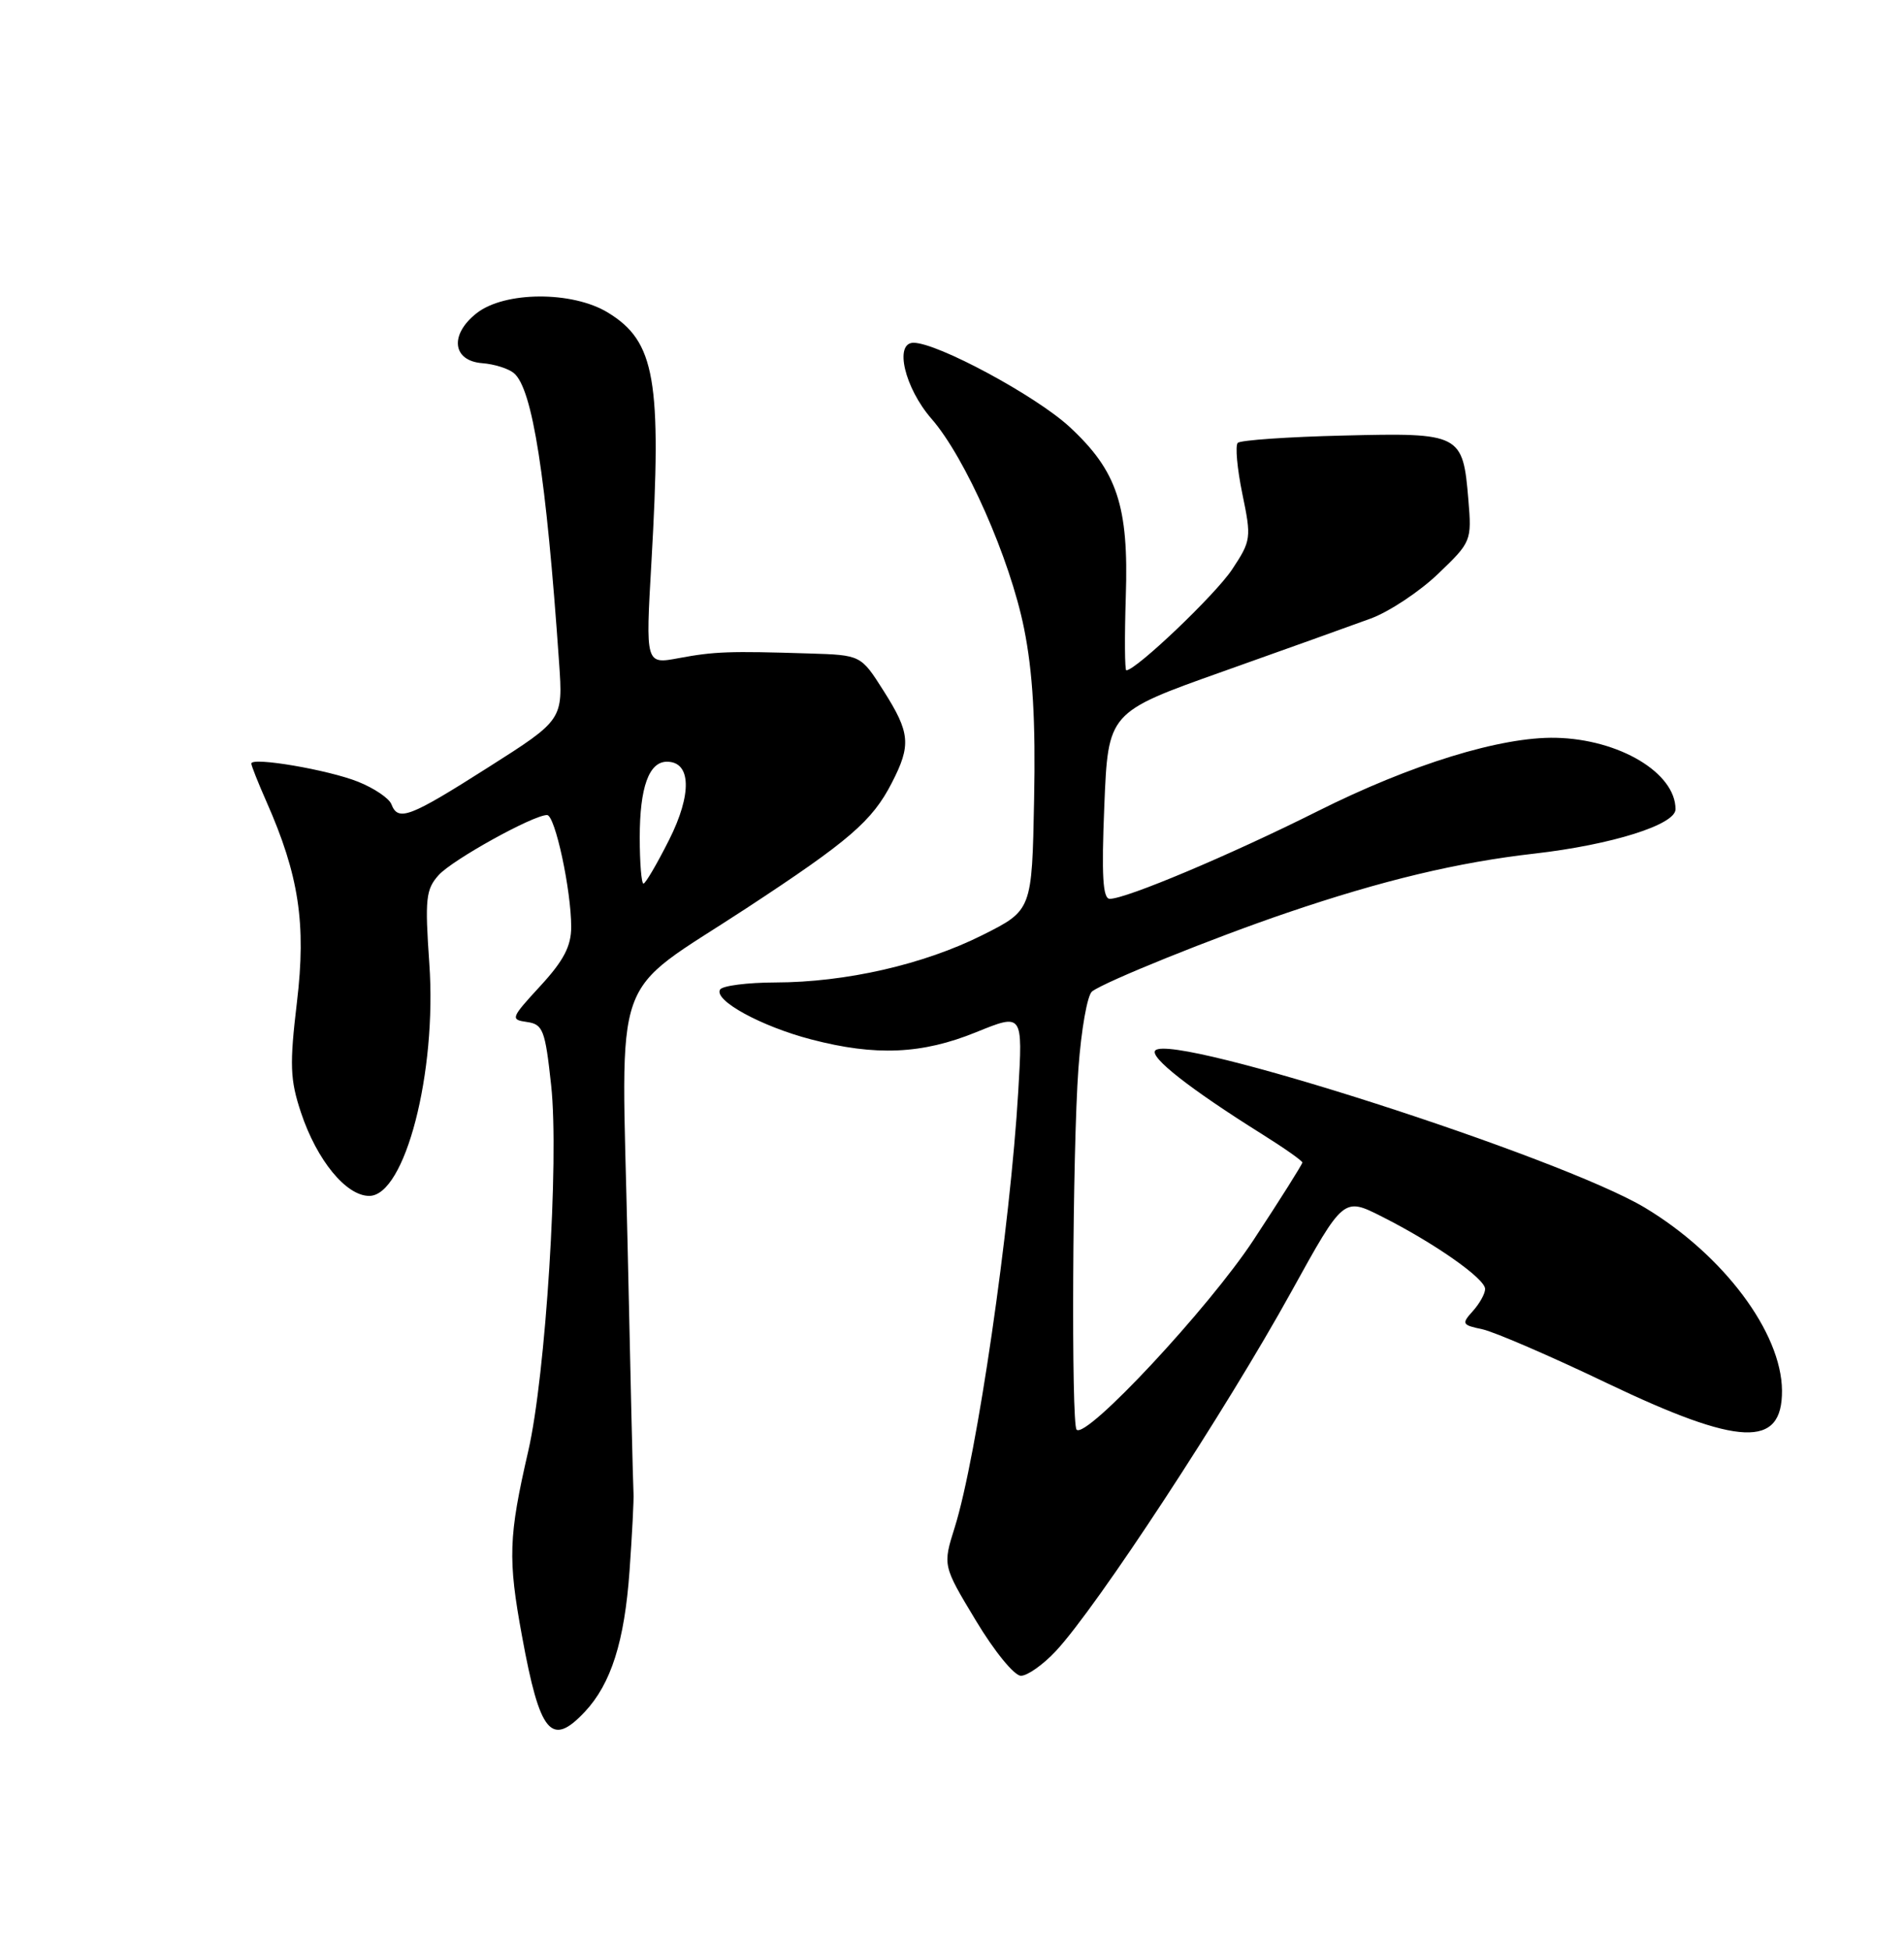 <?xml version="1.0" encoding="UTF-8" standalone="no"?>
<!DOCTYPE svg PUBLIC "-//W3C//DTD SVG 1.1//EN" "http://www.w3.org/Graphics/SVG/1.1/DTD/svg11.dtd" >
<svg xmlns="http://www.w3.org/2000/svg" xmlns:xlink="http://www.w3.org/1999/xlink" version="1.1" viewBox="0 0 250 256">
 <g >
 <path fill="currentColor"
d=" M 76.78 224.74 C 80.24 221.05 82.00 215.50 82.66 206.23 C 83.00 201.43 83.24 196.82 83.18 196.00 C 83.12 195.18 82.77 180.42 82.40 163.22 C 81.60 126.47 79.97 131.06 98.00 119.24 C 111.51 110.38 114.52 107.79 117.09 102.79 C 119.66 97.81 119.51 96.20 116.02 90.70 C 113.04 86.00 113.04 86.00 106.27 85.79 C 95.75 85.46 93.81 85.53 89.13 86.40 C 84.76 87.22 84.76 87.22 85.53 73.86 C 86.91 49.84 86.03 44.82 79.81 41.03 C 75.15 38.19 66.25 38.23 62.58 41.12 C 59.00 43.93 59.39 47.38 63.33 47.68 C 64.89 47.80 66.75 48.38 67.47 48.98 C 69.92 51.01 71.72 62.55 73.41 87.00 C 73.93 94.50 73.93 94.50 64.09 100.75 C 53.74 107.33 52.28 107.88 51.39 105.58 C 51.09 104.80 49.12 103.47 47.02 102.63 C 43.10 101.06 33.00 99.34 33.00 100.24 C 33.00 100.52 33.89 102.76 34.98 105.23 C 39.25 114.88 40.22 121.25 38.99 131.55 C 38.01 139.79 38.08 141.73 39.52 146.06 C 41.60 152.31 45.44 157.00 48.48 157.00 C 53.18 157.00 57.38 140.78 56.37 126.50 C 55.78 118.00 55.91 116.76 57.60 114.88 C 59.43 112.86 70.01 107.00 71.83 107.00 C 72.88 107.00 75.00 116.84 75.00 121.69 C 75.00 124.22 74.01 126.12 70.94 129.45 C 67.06 133.66 66.99 133.86 69.19 134.17 C 71.30 134.47 71.58 135.21 72.37 142.50 C 73.43 152.29 71.66 180.53 69.36 190.50 C 66.77 201.75 66.67 204.64 68.55 214.84 C 70.89 227.62 72.38 229.41 76.78 224.74 Z  M 138.64 216.75 C 144.03 210.98 160.98 185.12 169.56 169.57 C 176.41 157.17 176.41 157.17 181.45 159.72 C 188.37 163.21 195.00 167.86 195.00 169.22 C 195.00 169.84 194.27 171.14 193.39 172.12 C 191.88 173.79 191.96 173.95 194.64 174.51 C 196.21 174.85 203.57 178.02 211.00 181.58 C 228.43 189.91 234.03 190.15 233.98 182.55 C 233.92 174.93 226.29 164.75 216.00 158.56 C 204.92 151.91 154.04 135.56 151.70 137.90 C 150.86 138.74 156.20 142.94 165.75 148.92 C 168.64 150.73 171.00 152.39 171.00 152.62 C 171.00 152.85 168.11 157.44 164.57 162.82 C 158.70 171.74 142.63 188.97 141.36 187.69 C 140.64 186.98 140.82 150.85 141.60 140.26 C 141.97 135.18 142.77 130.63 143.39 130.16 C 145.05 128.88 159.34 123.11 169.00 119.83 C 181.51 115.57 191.43 113.20 201.50 112.06 C 211.63 110.90 220.00 108.27 220.00 106.24 C 220.00 101.46 212.61 97.05 204.30 96.86 C 197.09 96.70 185.30 100.33 172.96 106.52 C 161.63 112.20 147.88 118.00 145.72 118.00 C 144.80 118.00 144.62 115.02 145.00 105.76 C 145.50 93.51 145.50 93.51 160.50 88.18 C 168.75 85.25 177.51 82.11 179.96 81.21 C 182.41 80.31 186.40 77.66 188.83 75.33 C 193.19 71.16 193.25 71.01 192.80 65.61 C 192.08 56.95 191.80 56.80 176.40 57.18 C 169.12 57.35 162.87 57.79 162.52 58.14 C 162.17 58.50 162.44 61.50 163.12 64.82 C 164.33 70.64 164.28 70.98 161.77 74.77 C 159.59 78.06 149.17 87.99 147.89 88.00 C 147.68 88.00 147.65 83.65 147.82 78.34 C 148.22 66.41 146.69 61.82 140.41 56.02 C 135.99 51.95 123.09 45.00 119.95 45.00 C 117.38 45.00 118.79 50.94 122.31 54.98 C 126.77 60.09 132.62 73.34 134.46 82.50 C 135.61 88.21 135.99 94.66 135.78 105.00 C 135.50 119.50 135.50 119.50 129.00 122.76 C 121.30 126.62 111.07 128.96 101.81 128.98 C 98.13 128.99 94.86 129.41 94.55 129.91 C 93.68 131.32 99.95 134.75 106.52 136.46 C 114.98 138.67 121.06 138.40 128.17 135.51 C 134.30 133.02 134.30 133.02 133.70 143.26 C 132.65 161.13 128.26 191.26 125.36 200.51 C 123.78 205.53 123.78 205.53 128.14 212.76 C 130.56 216.79 133.18 220.00 134.05 220.00 C 134.91 220.00 136.97 218.54 138.64 216.75 Z  M 84.00 109.93 C 84.00 103.36 85.21 100.00 87.57 100.00 C 90.76 100.00 90.88 104.25 87.86 110.25 C 86.27 113.41 84.75 116.00 84.49 116.00 C 84.22 116.00 84.00 113.27 84.00 109.93 Z "/>
</g>
</svg>